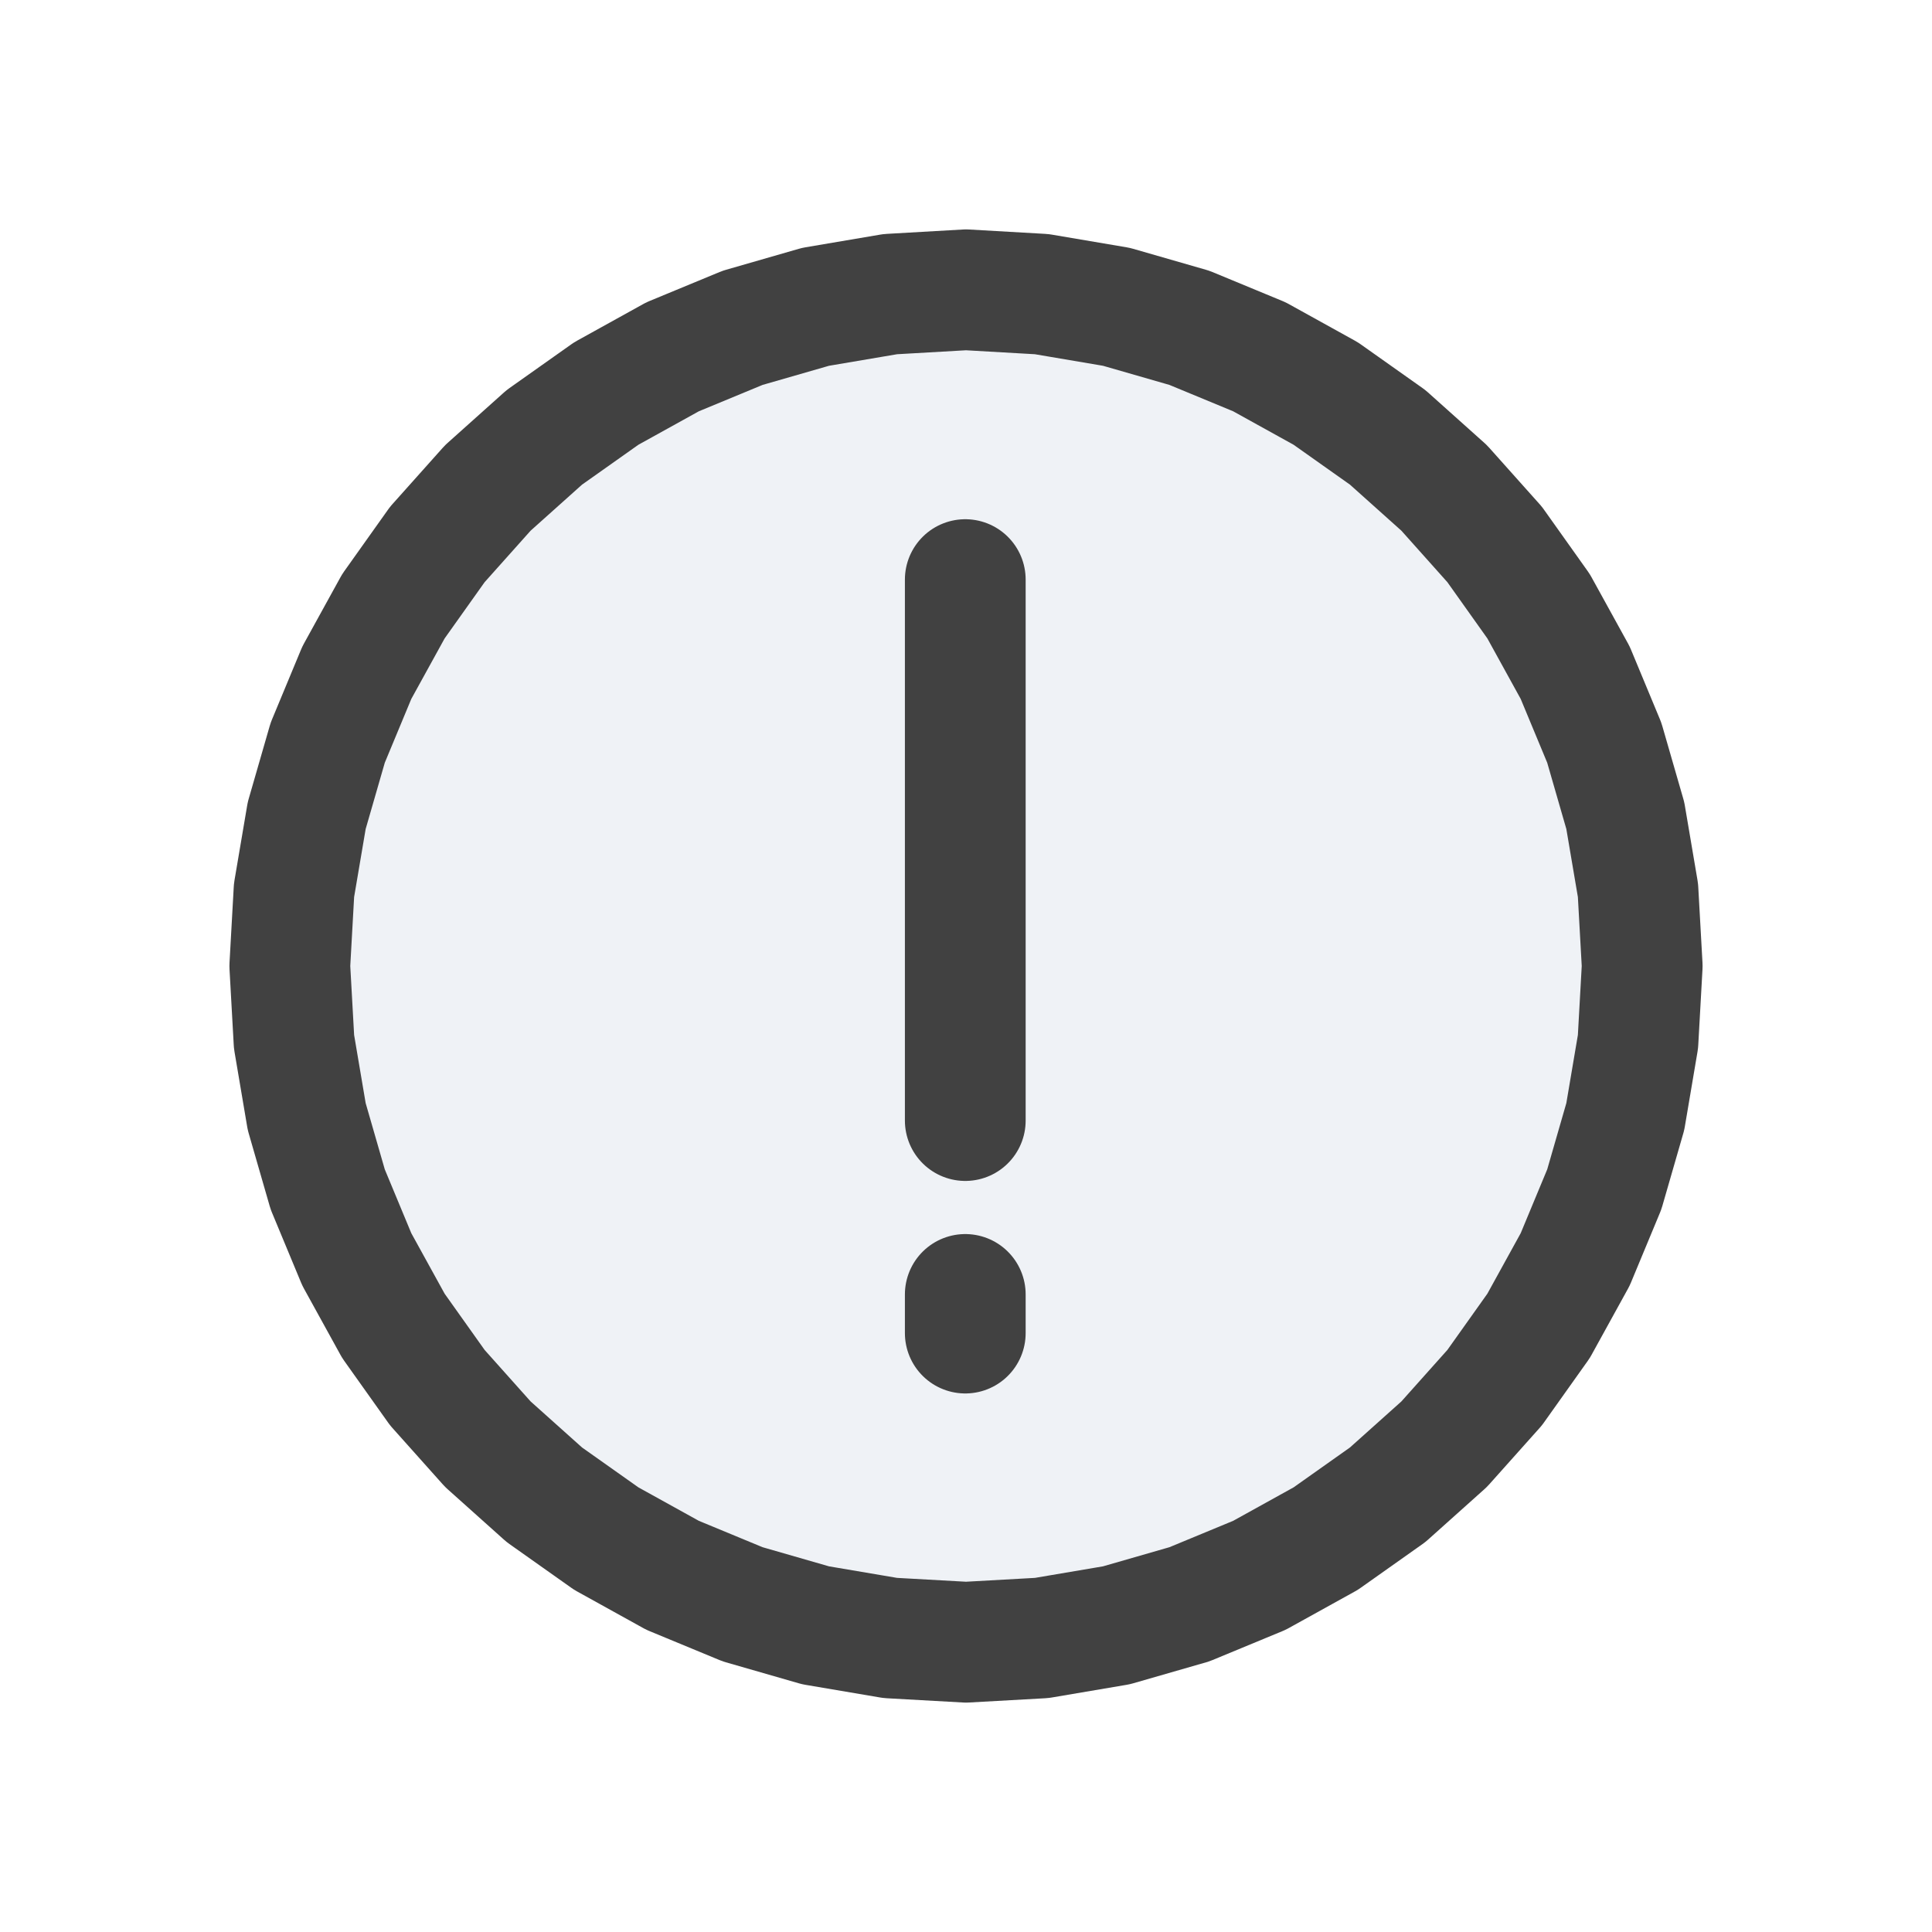 <svg width="16" height="16" viewBox="0 0 16 16" fill="none" xmlns="http://www.w3.org/2000/svg">
<path d="M8 2.4L8.627 2.436L9.246 2.541L9.85 2.715L10.43 2.955L10.979 3.259L11.492 3.622L11.96 4.041L12.378 4.509L12.742 5.021L13.045 5.571L13.286 6.151L13.46 6.754L13.565 7.373L13.6 8L13.565 8.627L13.46 9.247L13.286 9.85L13.045 10.43L12.742 10.98L12.378 11.492L11.96 11.96L11.492 12.379L10.979 12.742L10.43 13.046L9.85 13.286L9.246 13.46L8.627 13.565L8 13.6L7.373 13.565L6.754 13.46L6.15 13.286L5.57 13.046L5.021 12.742L4.508 12.379L4.04 11.96L3.622 11.492L3.258 10.98L2.955 10.43L2.714 9.85L2.54 9.247L2.435 8.627L2.4 8L2.435 7.373L2.54 6.754L2.714 6.151L2.955 5.571L3.258 5.021L3.622 4.509L4.04 4.041L4.508 3.622L5.021 3.259L5.57 2.955L6.15 2.715L6.754 2.541L7.373 2.436L8 2.4Z" fill="#C2CCDE" fill-opacity="0.25"/>
<path d="M7.994 4.8V9.28M7.994 10.72V11.04M8 2.4L8.627 2.436L9.246 2.541L9.85 2.715L10.43 2.955L10.979 3.259L11.492 3.622L11.96 4.041L12.378 4.509L12.742 5.021L13.045 5.571L13.286 6.151L13.46 6.754L13.565 7.373L13.6 8L13.565 8.627L13.46 9.247L13.286 9.85L13.045 10.43L12.742 10.98L12.378 11.492L11.96 11.96L11.492 12.379L10.979 12.742L10.43 13.046L9.85 13.286L9.246 13.46L8.627 13.565L8 13.6L7.373 13.565L6.754 13.46L6.15 13.286L5.57 13.046L5.021 12.742L4.508 12.379L4.04 11.96L3.622 11.492L3.258 10.98L2.955 10.43L2.714 9.85L2.54 9.247L2.435 8.627L2.4 8L2.435 7.373L2.54 6.754L2.714 6.151L2.955 5.571L3.258 5.021L3.622 4.509L4.04 4.041L4.508 3.622L5.021 3.259L5.57 2.955L6.15 2.715L6.754 2.541L7.373 2.436L8 2.4Z" stroke="#414141" stroke-linecap="round" stroke-linejoin="round"/>
</svg>
